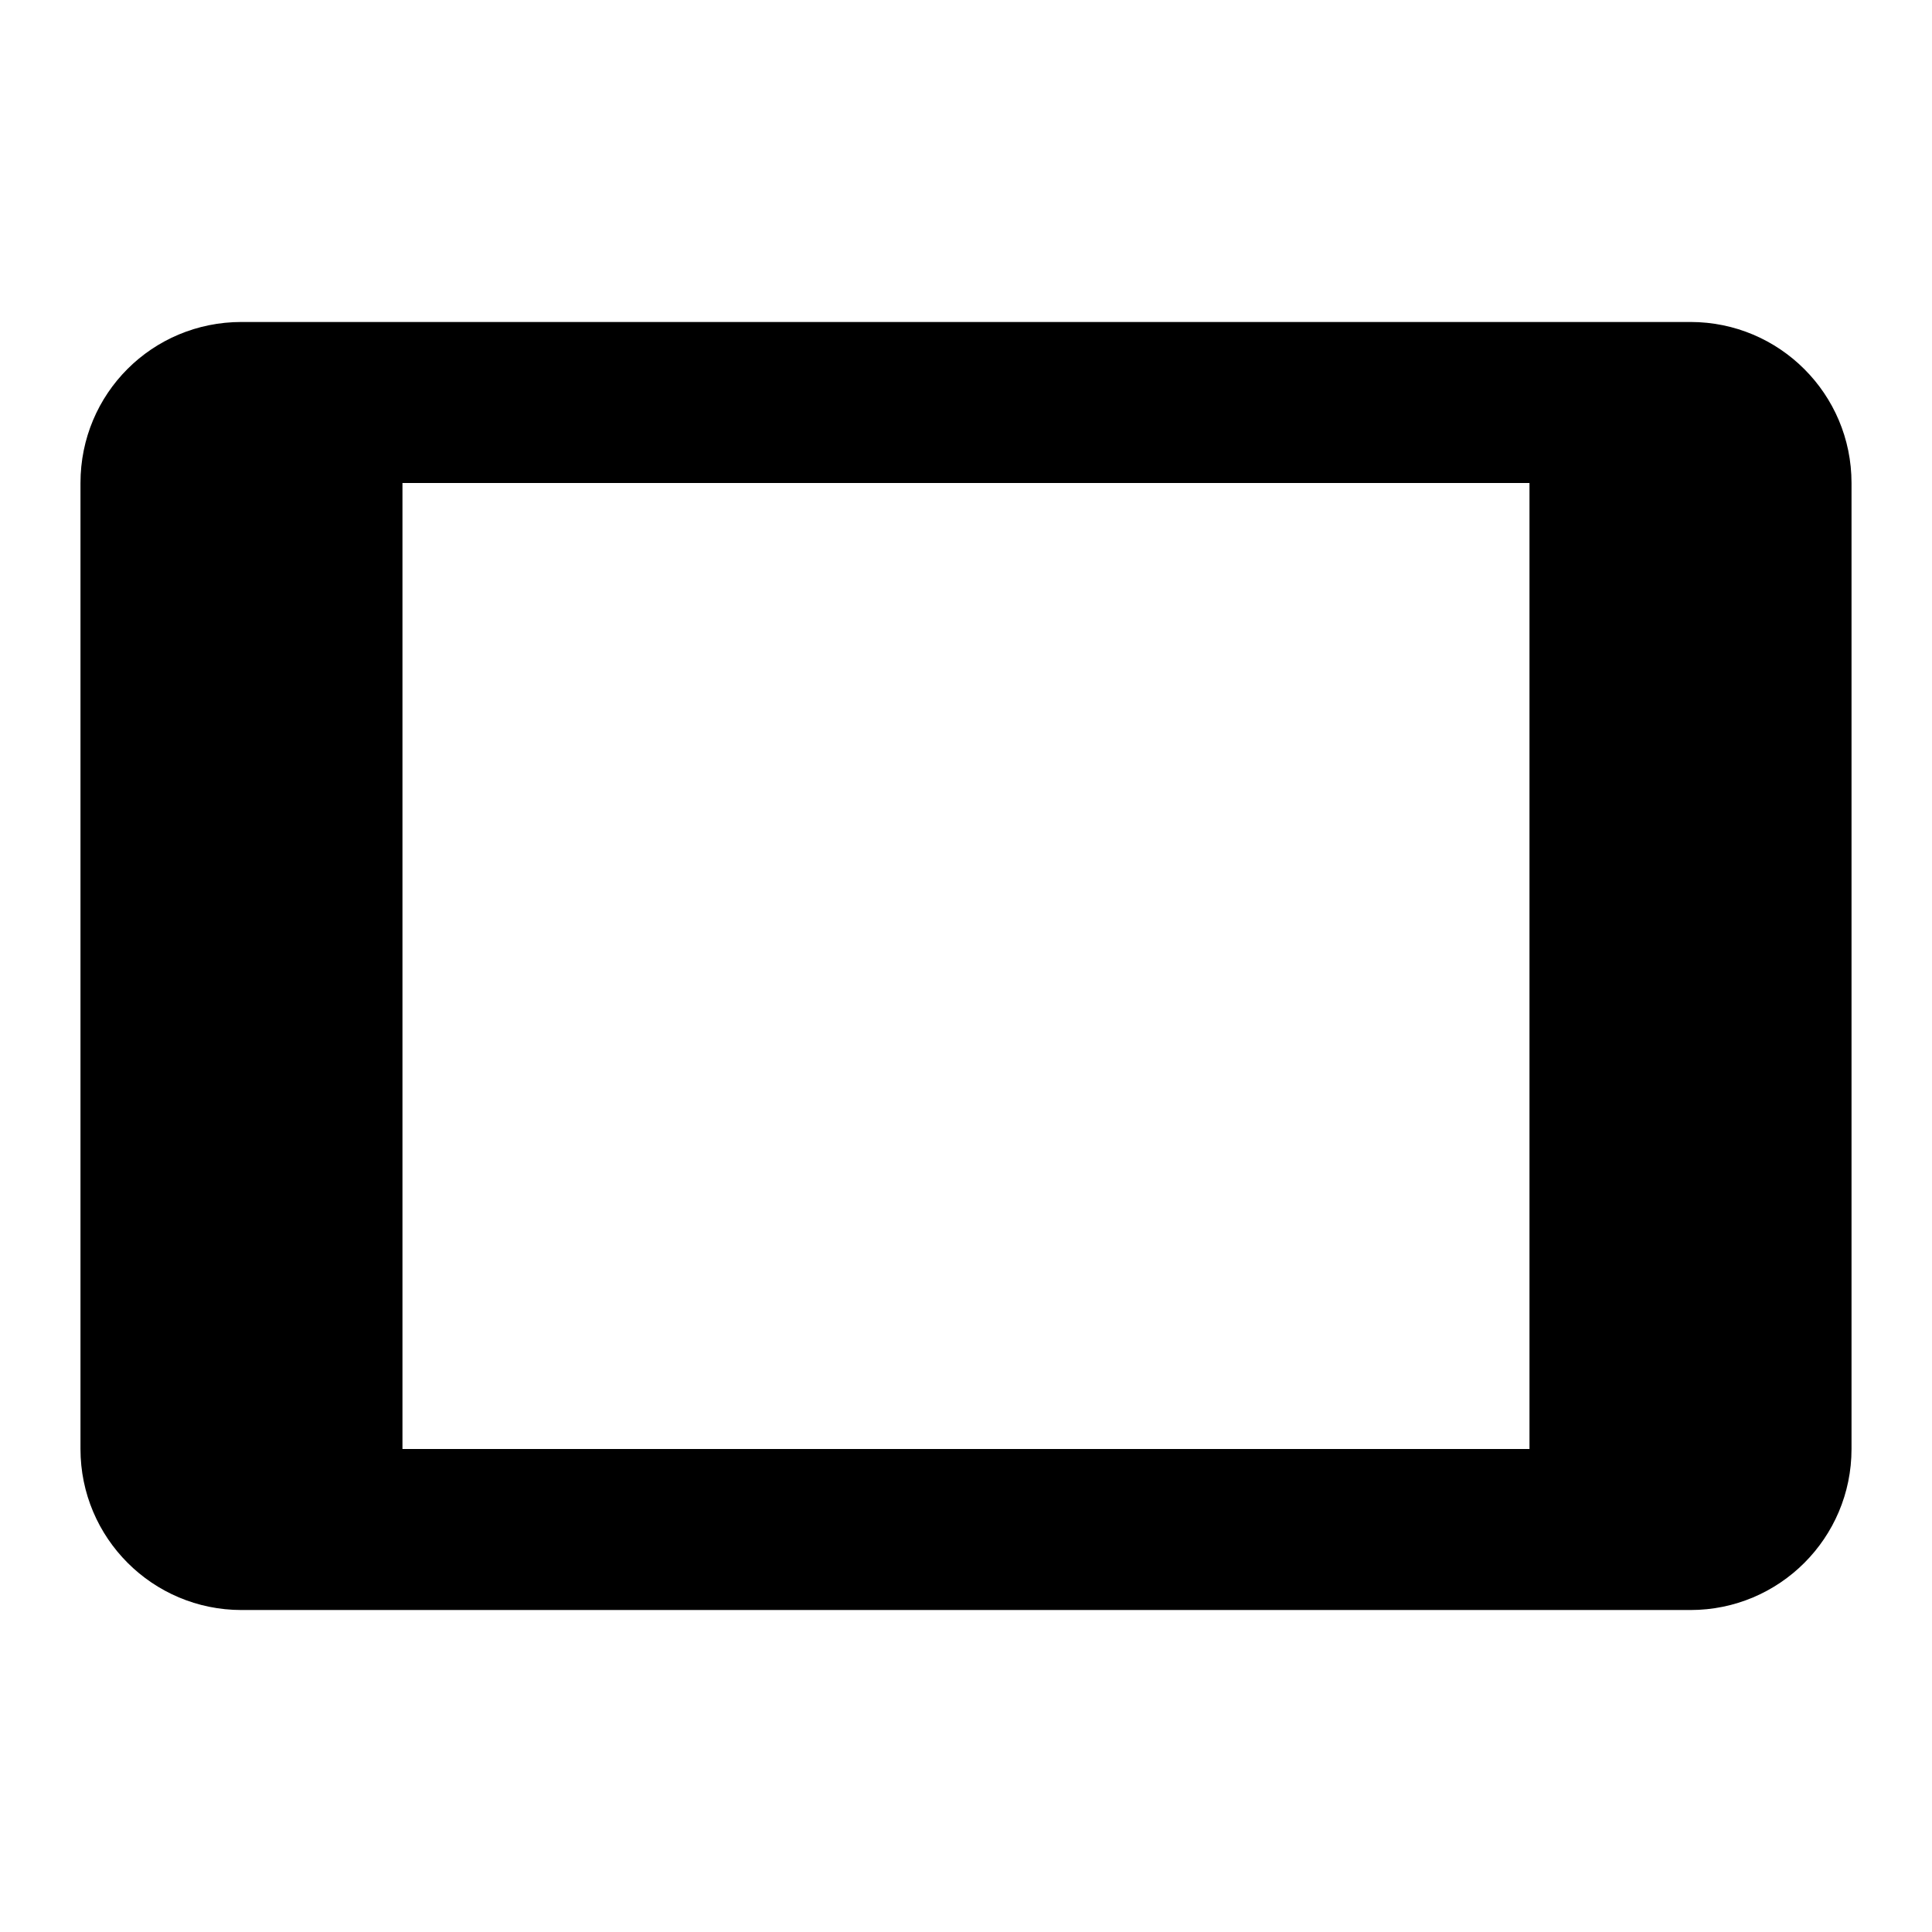 <!-- Generated by IcoMoon.io -->
<svg version="1.1" xmlns="http://www.w3.org/2000/svg" width="32" height="32" viewBox="0 0 32 32">
<title>tablet</title>
<path d="M25.333 24h-18.667v-16h18.667M28 5.333h-24c-1.48 0-2.667 1.187-2.667 2.667v16c0 1.473 1.194 2.667 2.667 2.667v0h24c1.473 0 2.667-1.194 2.667-2.667v0-16c0-1.473-1.194-2.667-2.667-2.667v0z"></path>
</svg>
